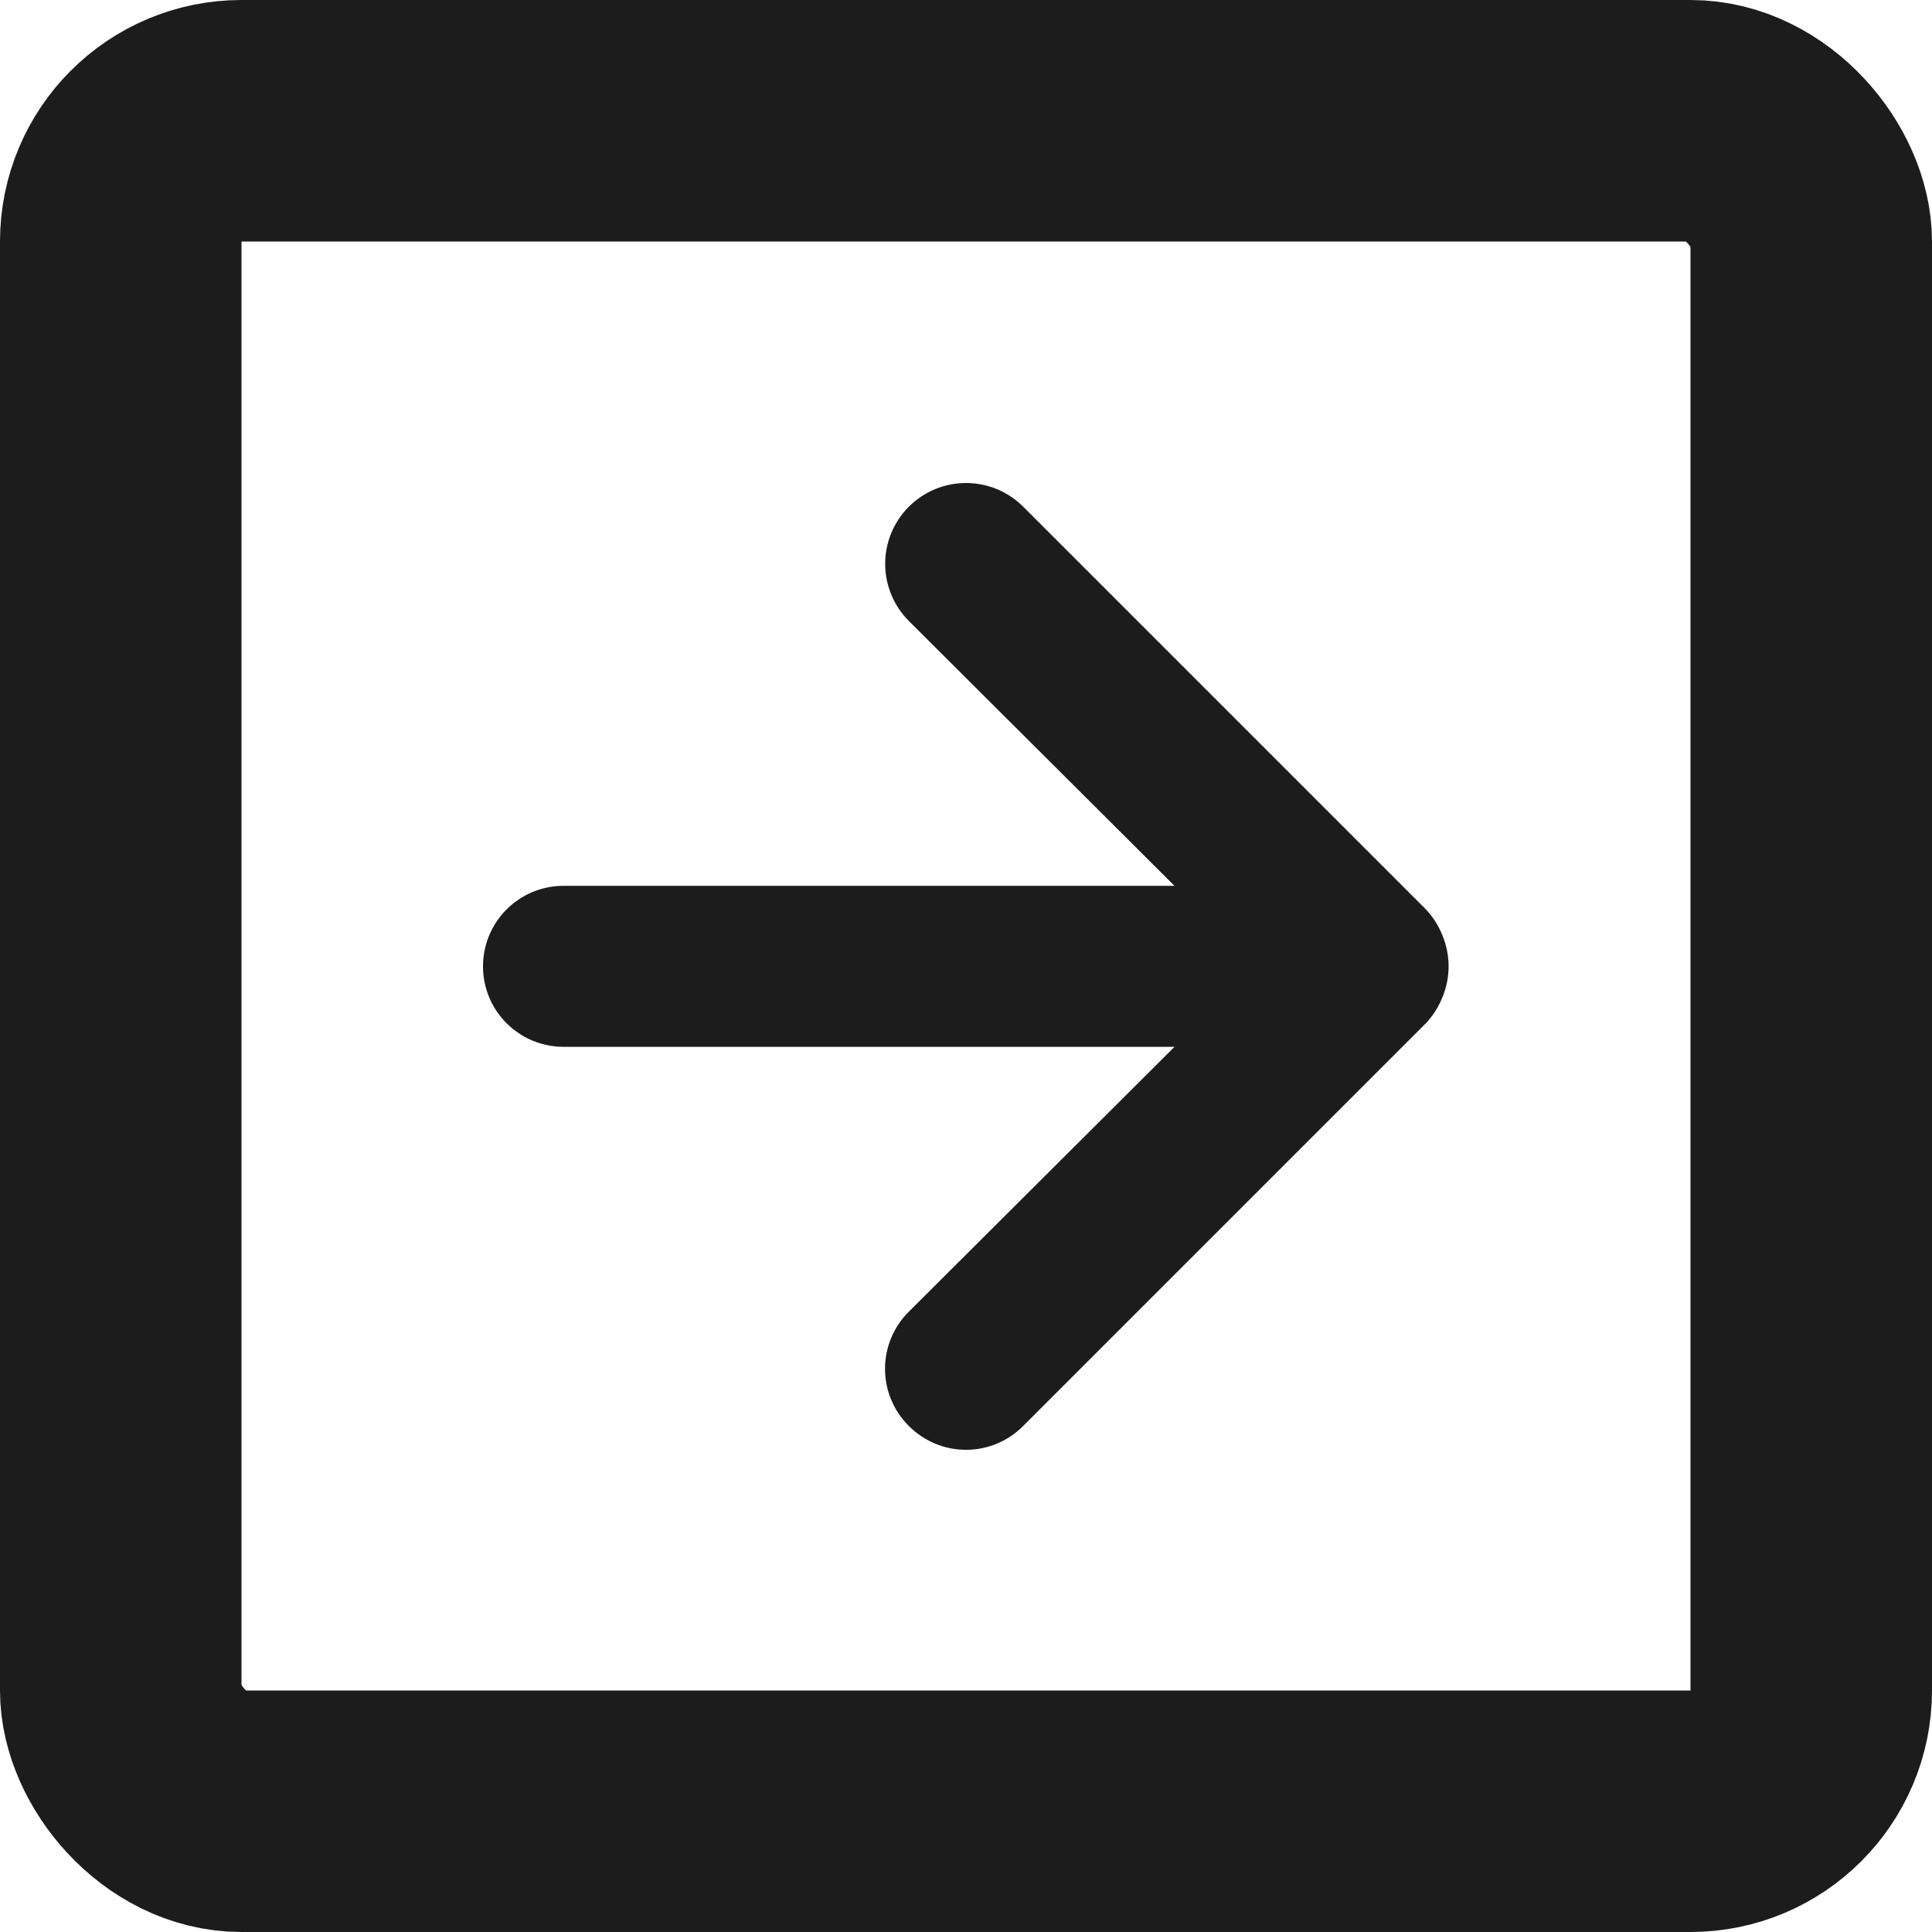 <svg width="24" height="24" viewBox="0 0 24 24" fill="none" xmlns="http://www.w3.org/2000/svg">
<rect x="1.5" y="1.5" width="21" height="21" rx="1.5" stroke="#1C1C1C" stroke-width="3" stroke-linejoin="bevel"/>
<path d="M12.71 17.714L17.71 12.714C17.801 12.619 17.872 12.507 17.92 12.384C18.02 12.141 18.02 11.868 17.92 11.624C17.872 11.501 17.801 11.389 17.71 11.294L12.71 6.294C12.617 6.201 12.506 6.127 12.384 6.076C12.262 6.026 12.132 6 12 6C11.734 6 11.478 6.106 11.29 6.294C11.102 6.482 10.996 6.738 10.996 7.004C10.996 7.27 11.102 7.526 11.29 7.714L14.59 11.004L7 11.004C6.735 11.004 6.481 11.109 6.293 11.297C6.105 11.485 6 11.739 6 12.004C6 12.269 6.105 12.524 6.293 12.711C6.481 12.899 6.735 13.004 7 13.004L14.59 13.004L11.29 16.294C11.196 16.387 11.122 16.498 11.071 16.619C11.02 16.741 10.994 16.872 10.994 17.004C10.994 17.136 11.02 17.267 11.071 17.389C11.122 17.511 11.196 17.621 11.29 17.714C11.383 17.808 11.494 17.882 11.616 17.933C11.737 17.984 11.868 18.01 12 18.01C12.132 18.01 12.263 17.984 12.385 17.933C12.507 17.882 12.617 17.808 12.71 17.714Z" fill="#1C1C1C"/>
</svg>
